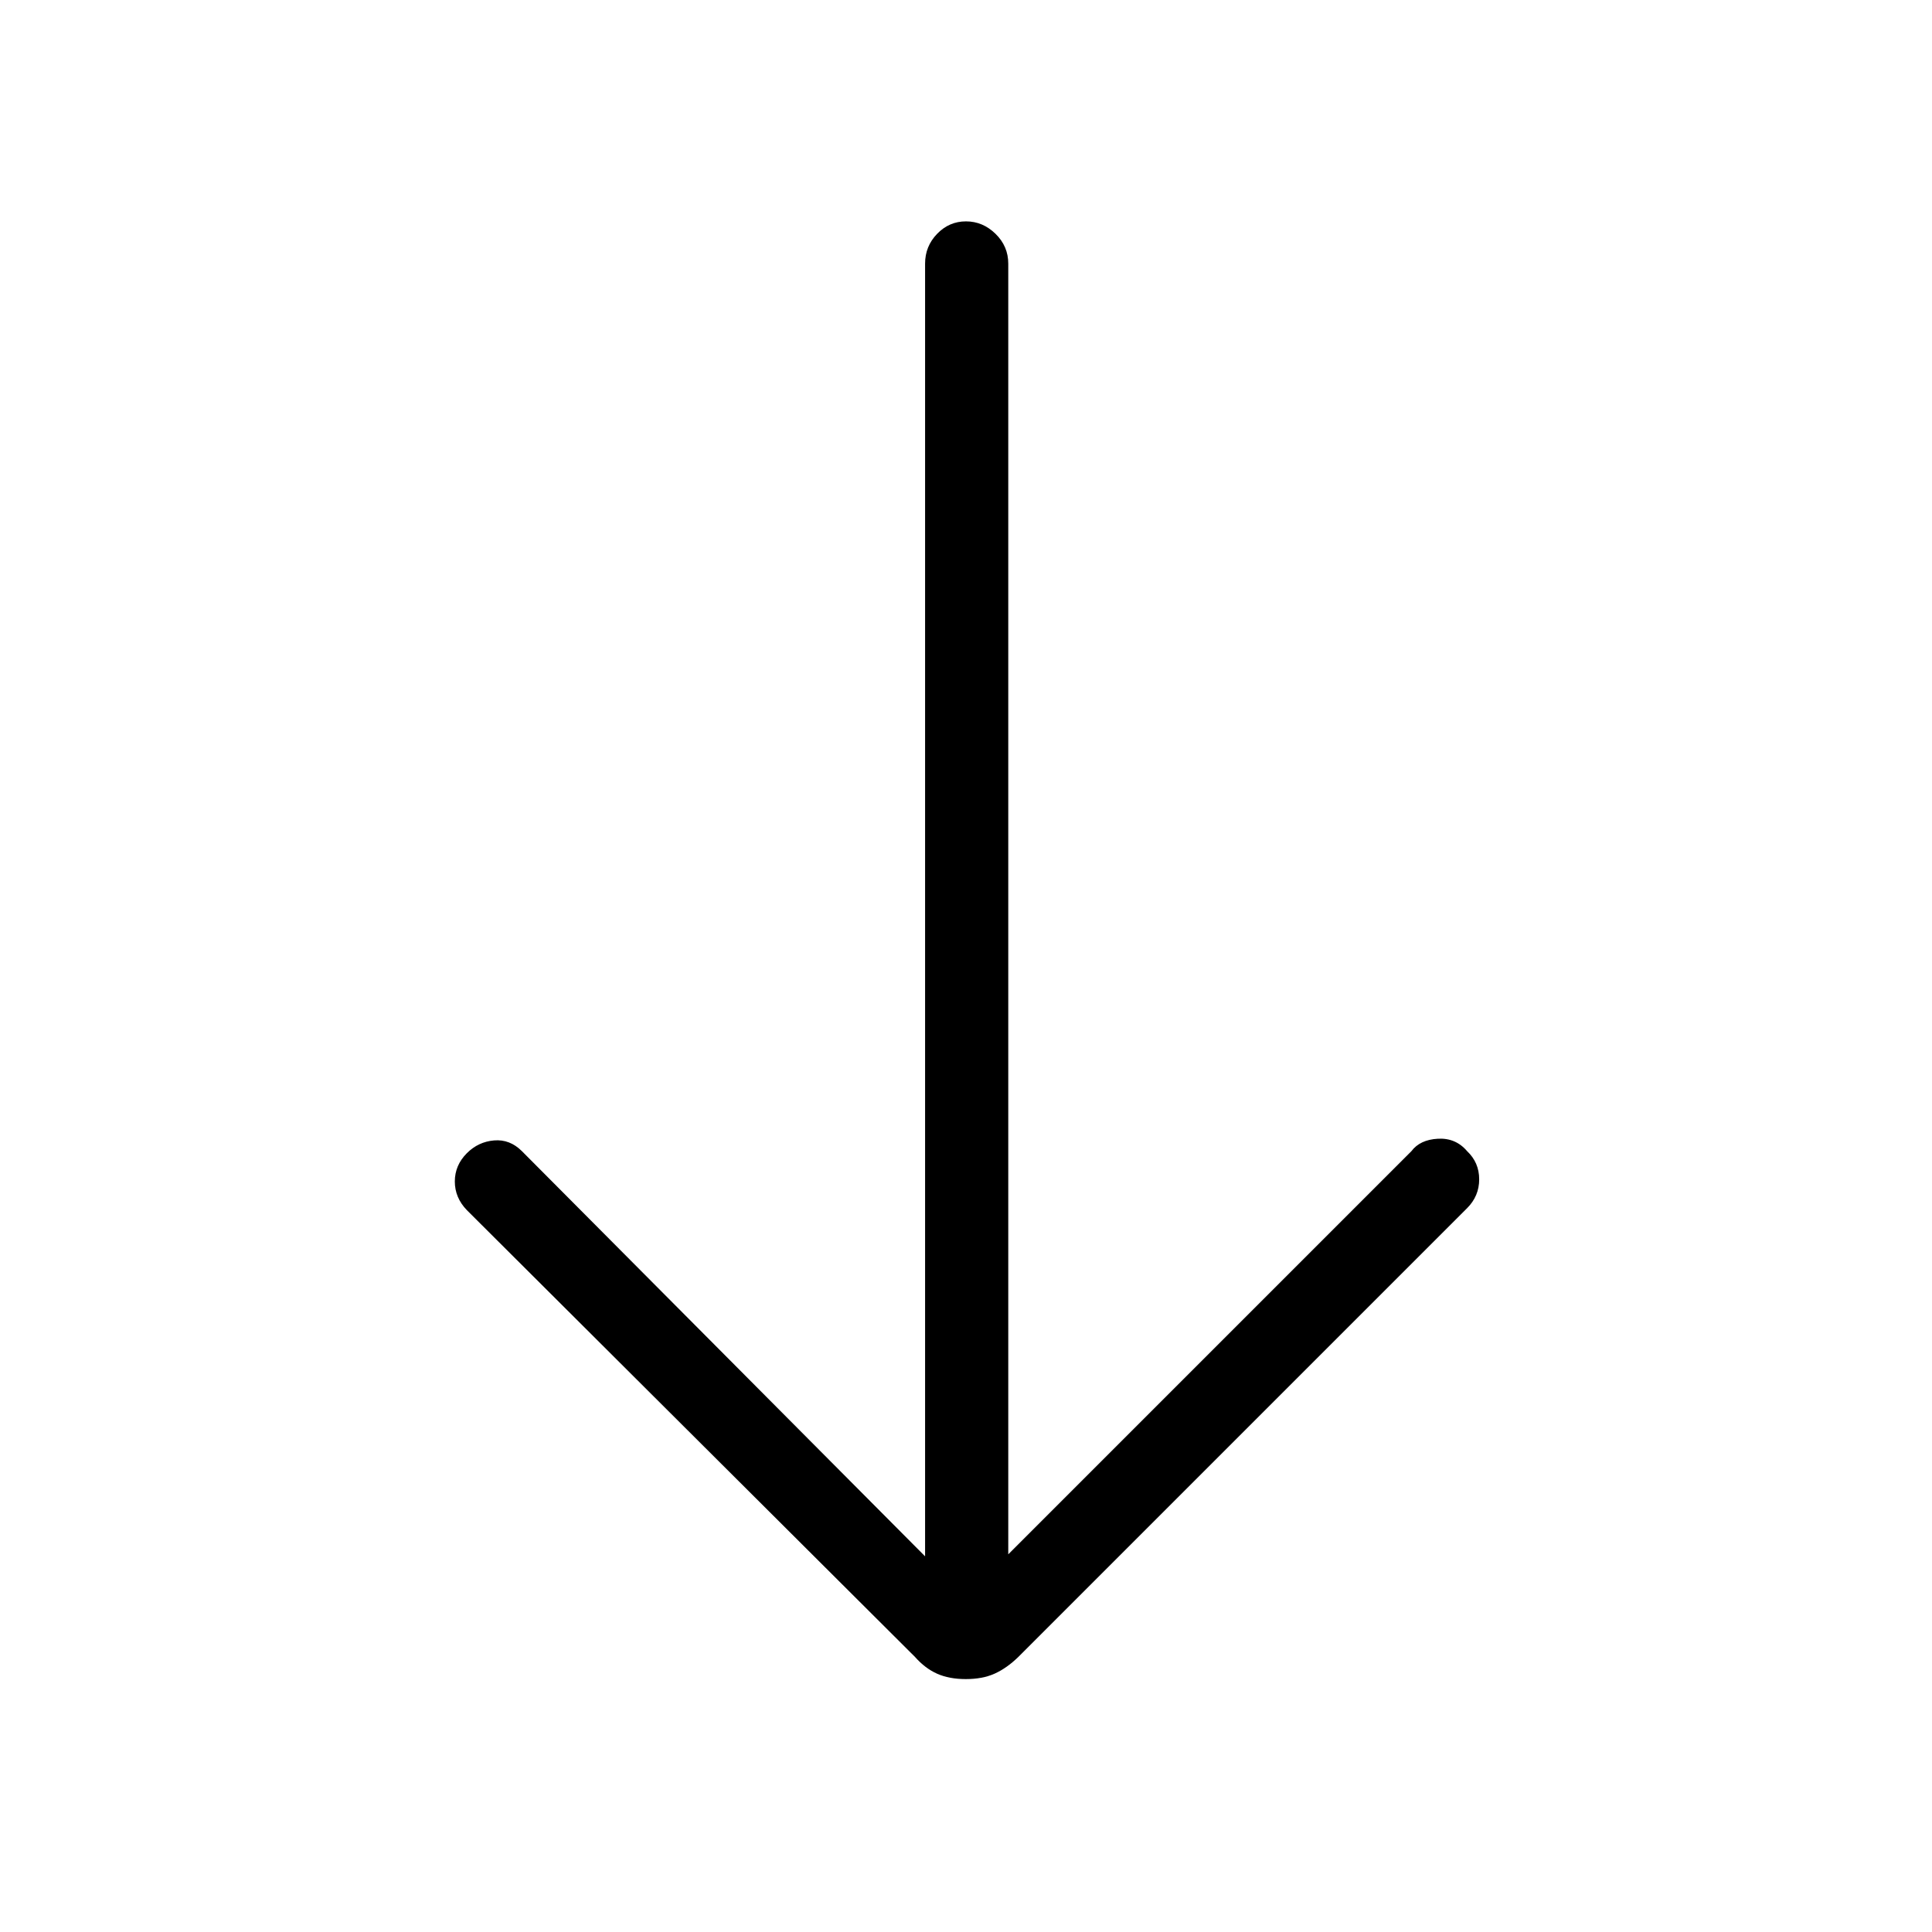 <svg xmlns="http://www.w3.org/2000/svg" height="40" viewBox="0 -960 960 960" width="40"><path d="M479.93-125.67q-8.26 0-14.26-2.66-6-2.67-11-8.34L232-358.67q-6-6.19-6-14.26t6-14.07q5.67-5.67 13.5-6.33 7.83-.67 13.83 5.33l200.34 201.33V-829q0-8.63 5.99-14.82 5.98-6.18 14.33-6.18 8.34 0 14.68 6.18Q501-837.63 501-829v641.33L701.33-388q4.25-5.67 13.13-6.17 8.87-.5 14.54 6.17 6 5.67 6 14t-6 14.33l-223 223q-5.78 5.61-11.8 8.31-6.01 2.69-14.27 2.69Z"/></svg>